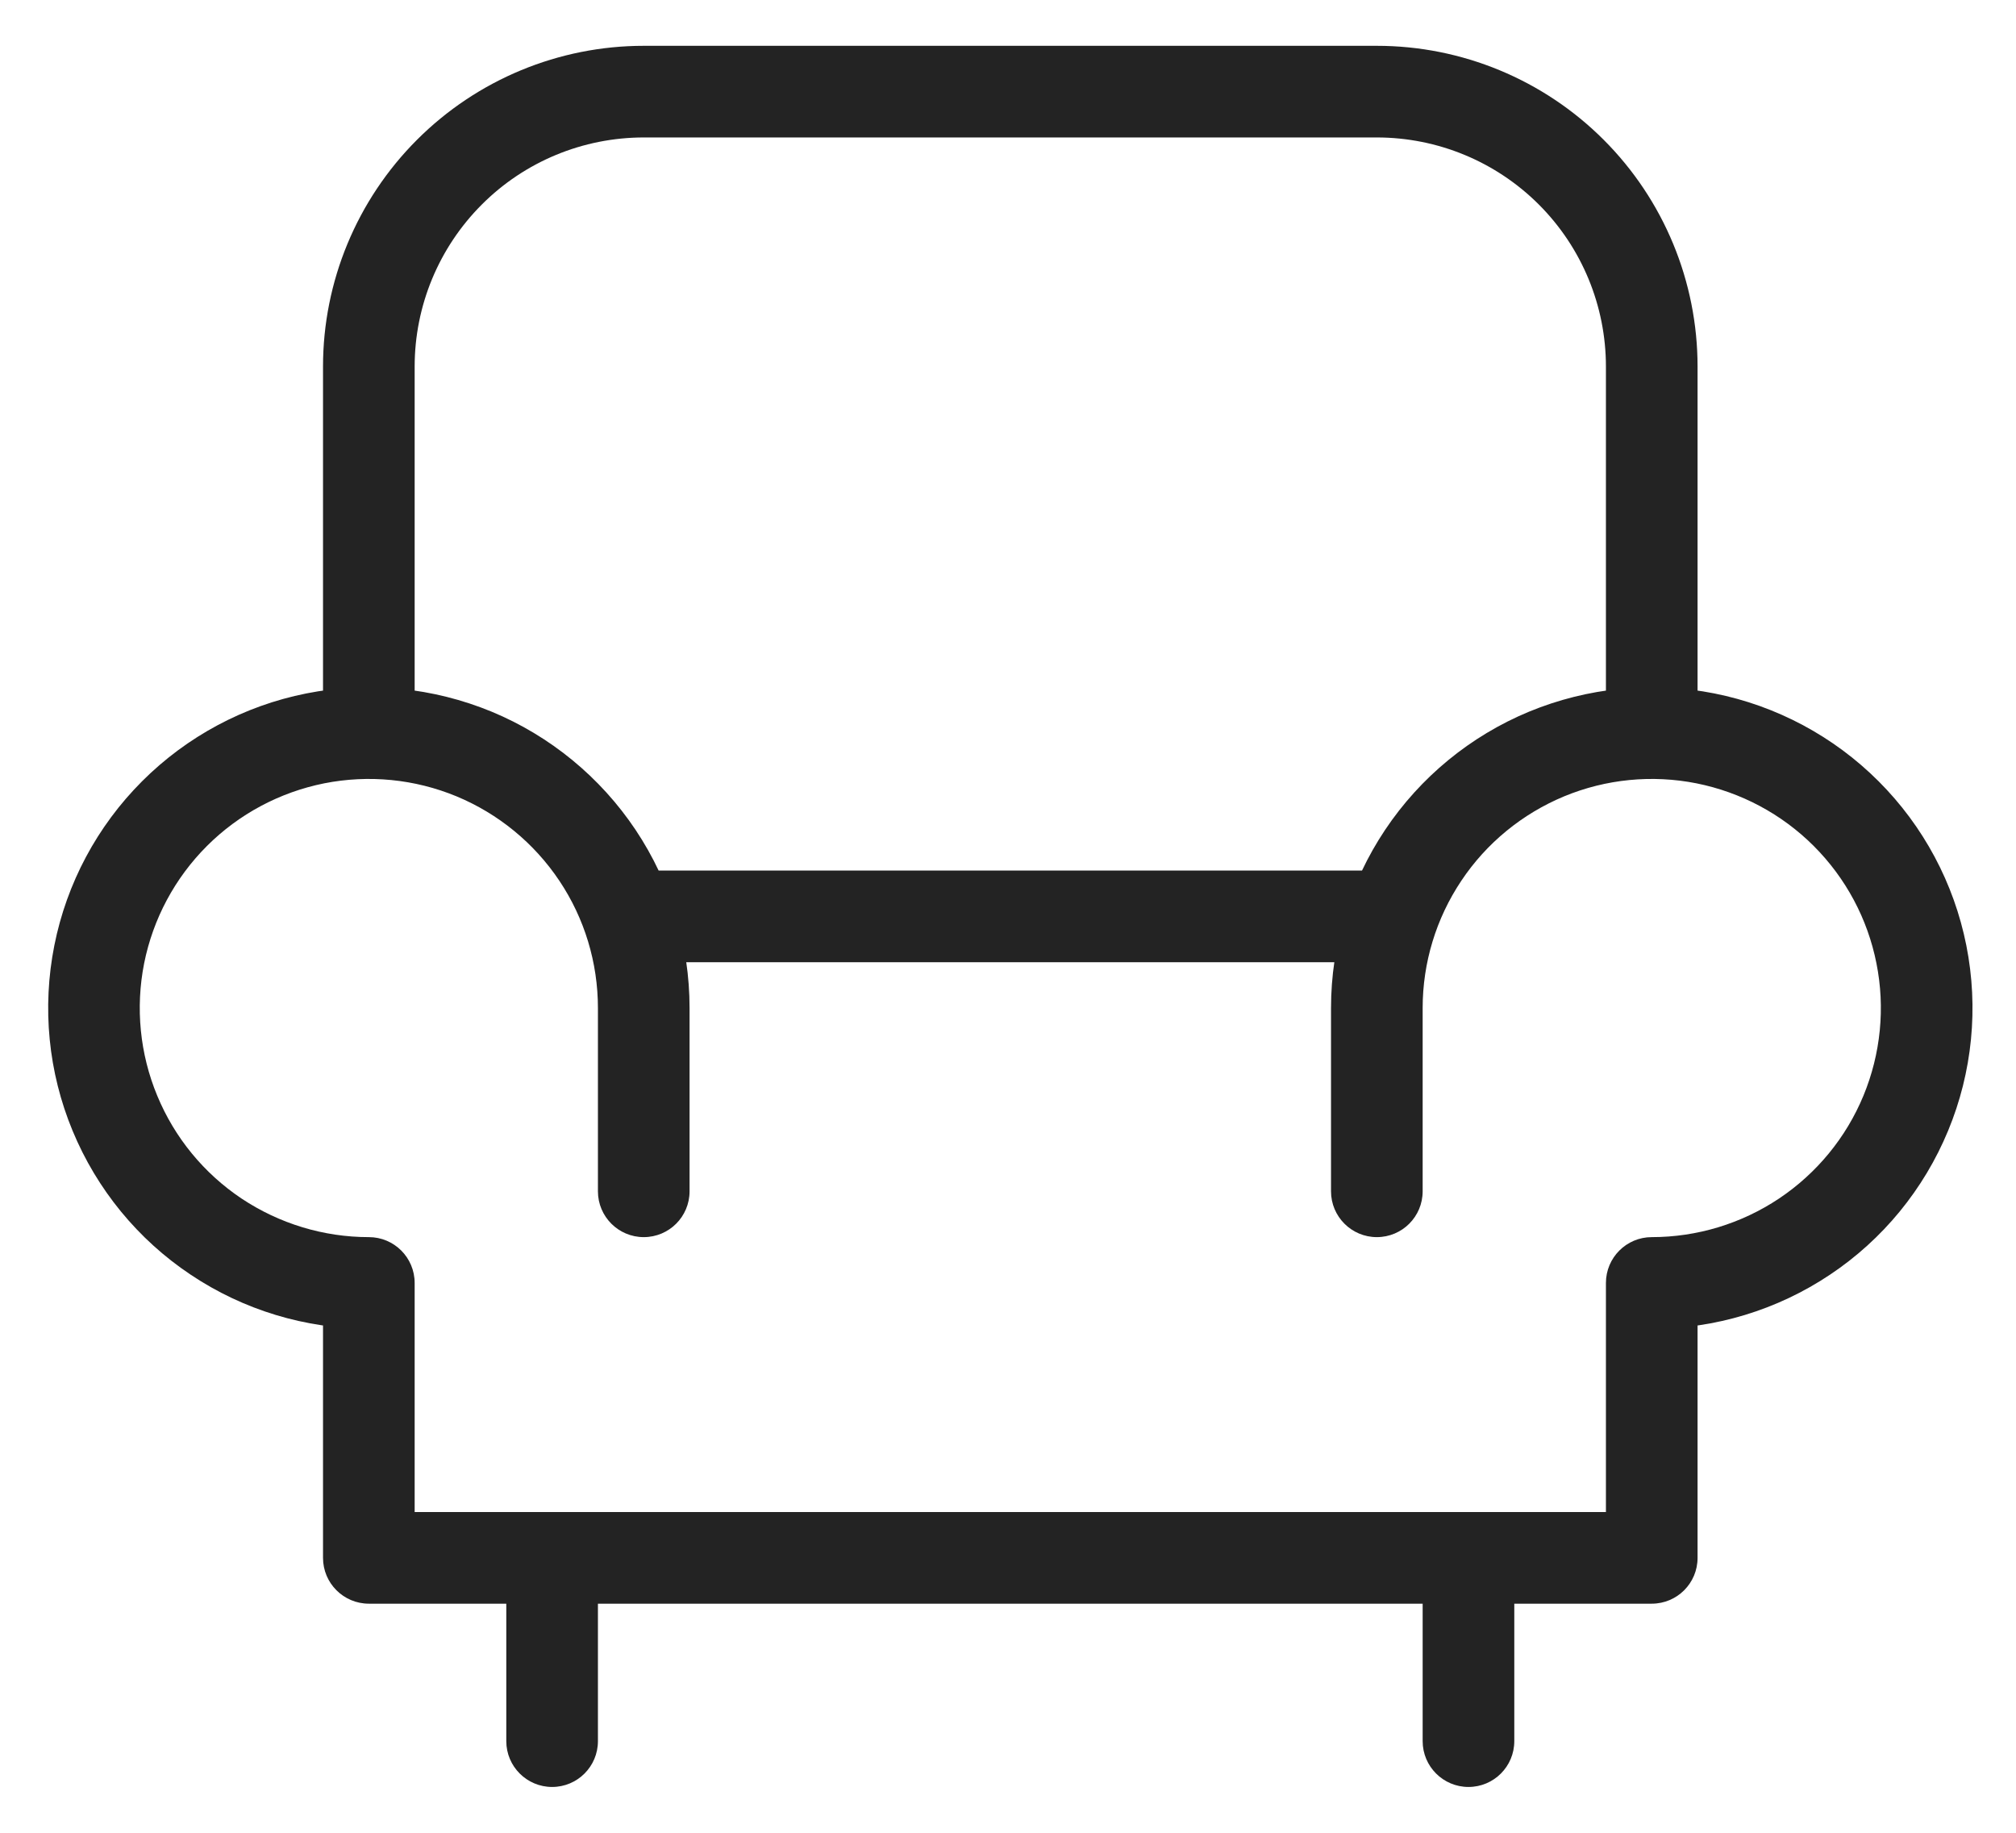 <svg width="22" height="20" viewBox="0 0 22 20" fill="none" xmlns="http://www.w3.org/2000/svg">
<path d="M3.525 8C3.525 8.276 3.749 8.5 4.025 8.5C4.302 8.5 4.525 8.276 4.525 8H3.525ZM7.025 1V0.5V1ZM18.025 4H18.525H18.025ZM17.525 8C17.525 8.276 17.749 8.5 18.025 8.5C18.302 8.5 18.525 8.276 18.525 8H17.525ZM14.525 13C14.525 13.276 14.749 13.5 15.025 13.5C15.302 13.5 15.525 13.276 15.525 13H14.525ZM18.025 14V13.5C17.749 13.5 17.525 13.724 17.525 14H18.025ZM18.025 17V17.5C18.302 17.5 18.525 17.276 18.525 17H18.025ZM4.025 17H3.525C3.525 17.276 3.749 17.5 4.025 17.5V17ZM4.025 14H4.525C4.525 13.724 4.302 13.5 4.025 13.5V14ZM6.525 13C6.525 13.276 6.749 13.5 7.025 13.5C7.302 13.5 7.525 13.276 7.525 13H6.525ZM7.025 9.5C6.749 9.5 6.525 9.724 6.525 10C6.525 10.276 6.749 10.5 7.025 10.5V9.5ZM15.025 10.5C15.302 10.5 15.525 10.276 15.525 10C15.525 9.724 15.302 9.5 15.025 9.5V10.5ZM6.525 17C6.525 16.724 6.302 16.5 6.025 16.5C5.749 16.5 5.525 16.724 5.525 17H6.525ZM5.525 19C5.525 19.276 5.749 19.5 6.025 19.5C6.302 19.5 6.525 19.276 6.525 19H5.525ZM16.525 17C16.525 16.724 16.302 16.5 16.025 16.5C15.749 16.5 15.525 16.724 15.525 17H16.525ZM15.525 19C15.525 19.276 15.749 19.5 16.025 19.5C16.302 19.5 16.525 19.276 16.525 19H15.525ZM4.525 8V4H3.525V8H4.525ZM4.525 4C4.525 3.337 4.789 2.701 5.258 2.232L4.551 1.525C3.894 2.182 3.525 3.072 3.525 4H4.525ZM5.258 2.232C5.726 1.763 6.362 1.5 7.025 1.5V0.5C6.097 0.5 5.207 0.869 4.551 1.525L5.258 2.232ZM7.025 1.5H15.025V0.5H7.025V1.5ZM15.025 1.5C15.688 1.5 16.324 1.763 16.793 2.232L17.5 1.525C16.844 0.869 15.954 0.5 15.025 0.5V1.5ZM16.793 2.232C17.262 2.701 17.525 3.337 17.525 4H18.525C18.525 3.072 18.157 2.182 17.5 1.525L16.793 2.232ZM17.525 4V8H18.525V4H17.525ZM15.525 13V11H14.525V13H15.525ZM15.525 11C15.525 10.505 15.672 10.022 15.947 9.611L15.115 9.056C14.731 9.631 14.525 10.308 14.525 11H15.525ZM15.947 9.611C16.221 9.2 16.612 8.88 17.069 8.69L16.686 7.766C16.047 8.031 15.5 8.48 15.115 9.056L15.947 9.611ZM17.069 8.69C17.526 8.501 18.028 8.452 18.513 8.548L18.708 7.567C18.029 7.432 17.326 7.502 16.686 7.766L17.069 8.69ZM18.513 8.548C18.998 8.645 19.444 8.883 19.793 9.232L20.5 8.525C20.011 8.036 19.387 7.702 18.708 7.567L18.513 8.548ZM19.793 9.232C20.143 9.582 20.381 10.027 20.477 10.512L21.458 10.317C21.323 9.638 20.99 9.015 20.5 8.525L19.793 9.232ZM20.477 10.512C20.574 10.997 20.524 11.5 20.335 11.957L21.259 12.339C21.524 11.7 21.593 10.996 21.458 10.317L20.477 10.512ZM20.335 11.957C20.146 12.414 19.825 12.804 19.414 13.079L19.97 13.91C20.546 13.526 20.994 12.979 21.259 12.339L20.335 11.957ZM19.414 13.079C19.003 13.353 18.52 13.5 18.025 13.5V14.5C18.718 14.5 19.394 14.295 19.97 13.91L19.414 13.079ZM17.525 14V17H18.525V14H17.525ZM18.025 16.5H4.025V17.5H18.025V16.5ZM4.525 17V14H3.525V17H4.525ZM4.025 13.5C3.531 13.5 3.048 13.353 2.636 13.079L2.081 13.91C2.656 14.295 3.333 14.5 4.025 14.5V13.5ZM2.636 13.079C2.225 12.804 1.905 12.414 1.716 11.957L0.792 12.339C1.057 12.979 1.505 13.526 2.081 13.91L2.636 13.079ZM1.716 11.957C1.526 11.5 1.477 10.997 1.573 10.512L0.593 10.317C0.458 10.996 0.527 11.7 0.792 12.339L1.716 11.957ZM1.573 10.512C1.67 10.027 1.908 9.582 2.258 9.232L1.551 8.525C1.061 9.015 0.728 9.638 0.593 10.317L1.573 10.512ZM2.258 9.232C2.607 8.883 3.053 8.645 3.538 8.548L3.343 7.567C2.664 7.702 2.04 8.036 1.551 8.525L2.258 9.232ZM3.538 8.548C4.023 8.452 4.525 8.501 4.982 8.69L5.365 7.766C4.725 7.502 4.022 7.432 3.343 7.567L3.538 8.548ZM4.982 8.69C5.439 8.88 5.829 9.2 6.104 9.611L6.936 9.056C6.551 8.48 6.004 8.031 5.365 7.766L4.982 8.69ZM6.104 9.611C6.379 10.022 6.525 10.505 6.525 11H7.525C7.525 10.308 7.32 9.631 6.936 9.056L6.104 9.611ZM6.525 11V13H7.525V11H6.525ZM7.025 10.5H15.025V9.5H7.025V10.5ZM5.525 17V19H6.525V17H5.525ZM15.525 17V19H16.525V17H15.525Z" fill="#232323"/>
</svg>
